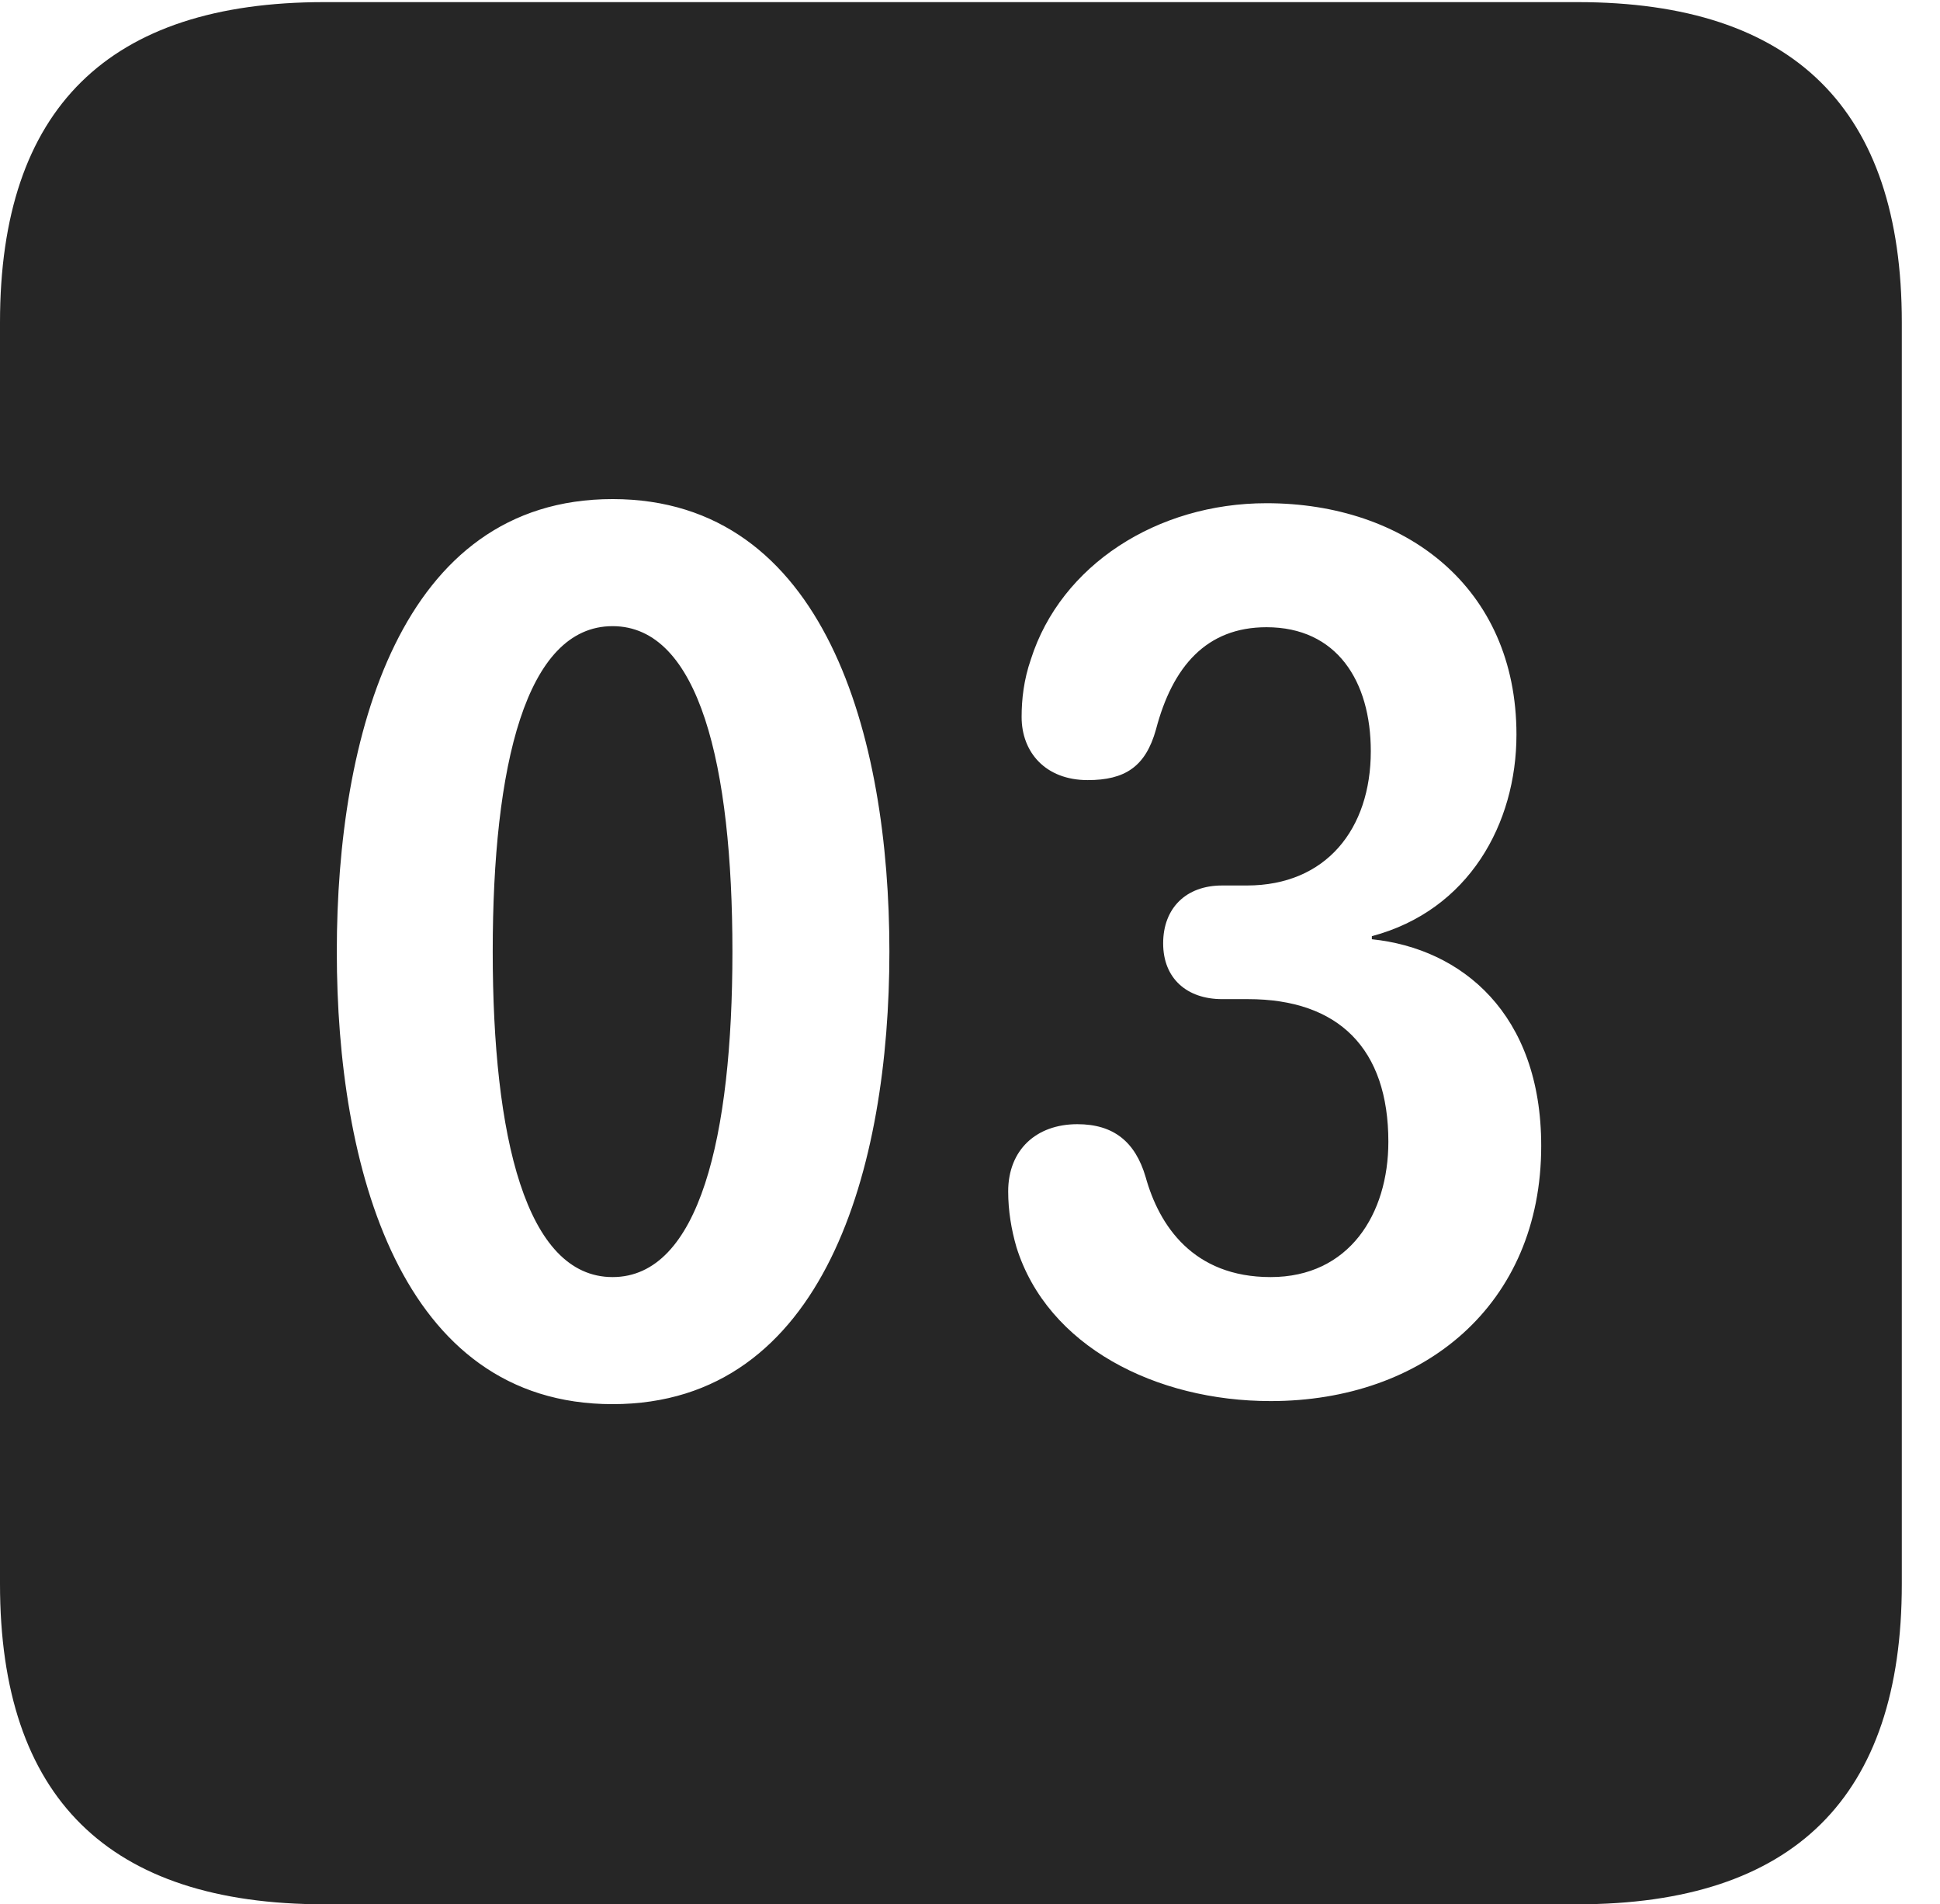 <?xml version="1.0" encoding="UTF-8"?>
<!--Generator: Apple Native CoreSVG 232.5-->
<!DOCTYPE svg
PUBLIC "-//W3C//DTD SVG 1.1//EN"
       "http://www.w3.org/Graphics/SVG/1.1/DTD/svg11.dtd">
<svg version="1.1" xmlns="http://www.w3.org/2000/svg" xmlns:xlink="http://www.w3.org/1999/xlink" width="18.34" height="17.998">
 <g>
  <rect height="17.998" opacity="0" width="18.34" x="0" y="0"/>
  <path d="M17.979 3.047L17.979 14.971C17.979 16.982 16.963 17.998 14.912 17.998L3.066 17.998C1.025 17.998 0 16.992 0 14.971L0 3.047C0 1.025 1.025 0.02 3.066 0.02L14.912 0.02C16.963 0.02 17.979 1.035 17.979 3.047ZM3.184 8.994C3.184 11.025 3.779 13.271 5.791 13.271C7.803 13.271 8.408 11.025 8.408 8.994C8.408 6.963 7.803 4.717 5.791 4.717C3.779 4.717 3.184 6.963 3.184 8.994ZM9.746 6.23C9.678 6.426 9.658 6.611 9.658 6.777C9.658 7.109 9.883 7.373 10.283 7.373C10.635 7.373 10.83 7.246 10.928 6.895C11.084 6.299 11.406 5.928 11.973 5.928C12.637 5.928 12.959 6.436 12.959 7.1C12.959 7.832 12.539 8.369 11.787 8.369L11.553 8.369C11.211 8.369 10.996 8.584 10.996 8.916C10.996 9.248 11.221 9.443 11.553 9.443L11.797 9.443C12.656 9.443 13.125 9.912 13.125 10.791C13.125 11.475 12.754 12.07 12.012 12.07C11.279 12.07 10.957 11.582 10.83 11.123C10.732 10.791 10.527 10.625 10.185 10.625C9.795 10.625 9.531 10.869 9.531 11.26C9.531 11.445 9.561 11.621 9.609 11.787C9.902 12.725 10.928 13.242 12.012 13.242C13.457 13.242 14.57 12.334 14.57 10.83C14.57 9.58 13.818 8.965 12.969 8.877L12.969 8.848C13.887 8.604 14.336 7.783 14.336 6.943C14.336 5.547 13.281 4.756 11.973 4.756C10.938 4.756 10.029 5.342 9.746 6.23ZM6.924 8.994C6.924 10.742 6.611 12.07 5.791 12.07C4.971 12.07 4.658 10.742 4.658 8.994C4.658 7.236 4.971 5.918 5.791 5.918C6.611 5.918 6.924 7.236 6.924 8.994Z" fill="#000000" fill-opacity="0.85"/>
 </g>
</svg>
